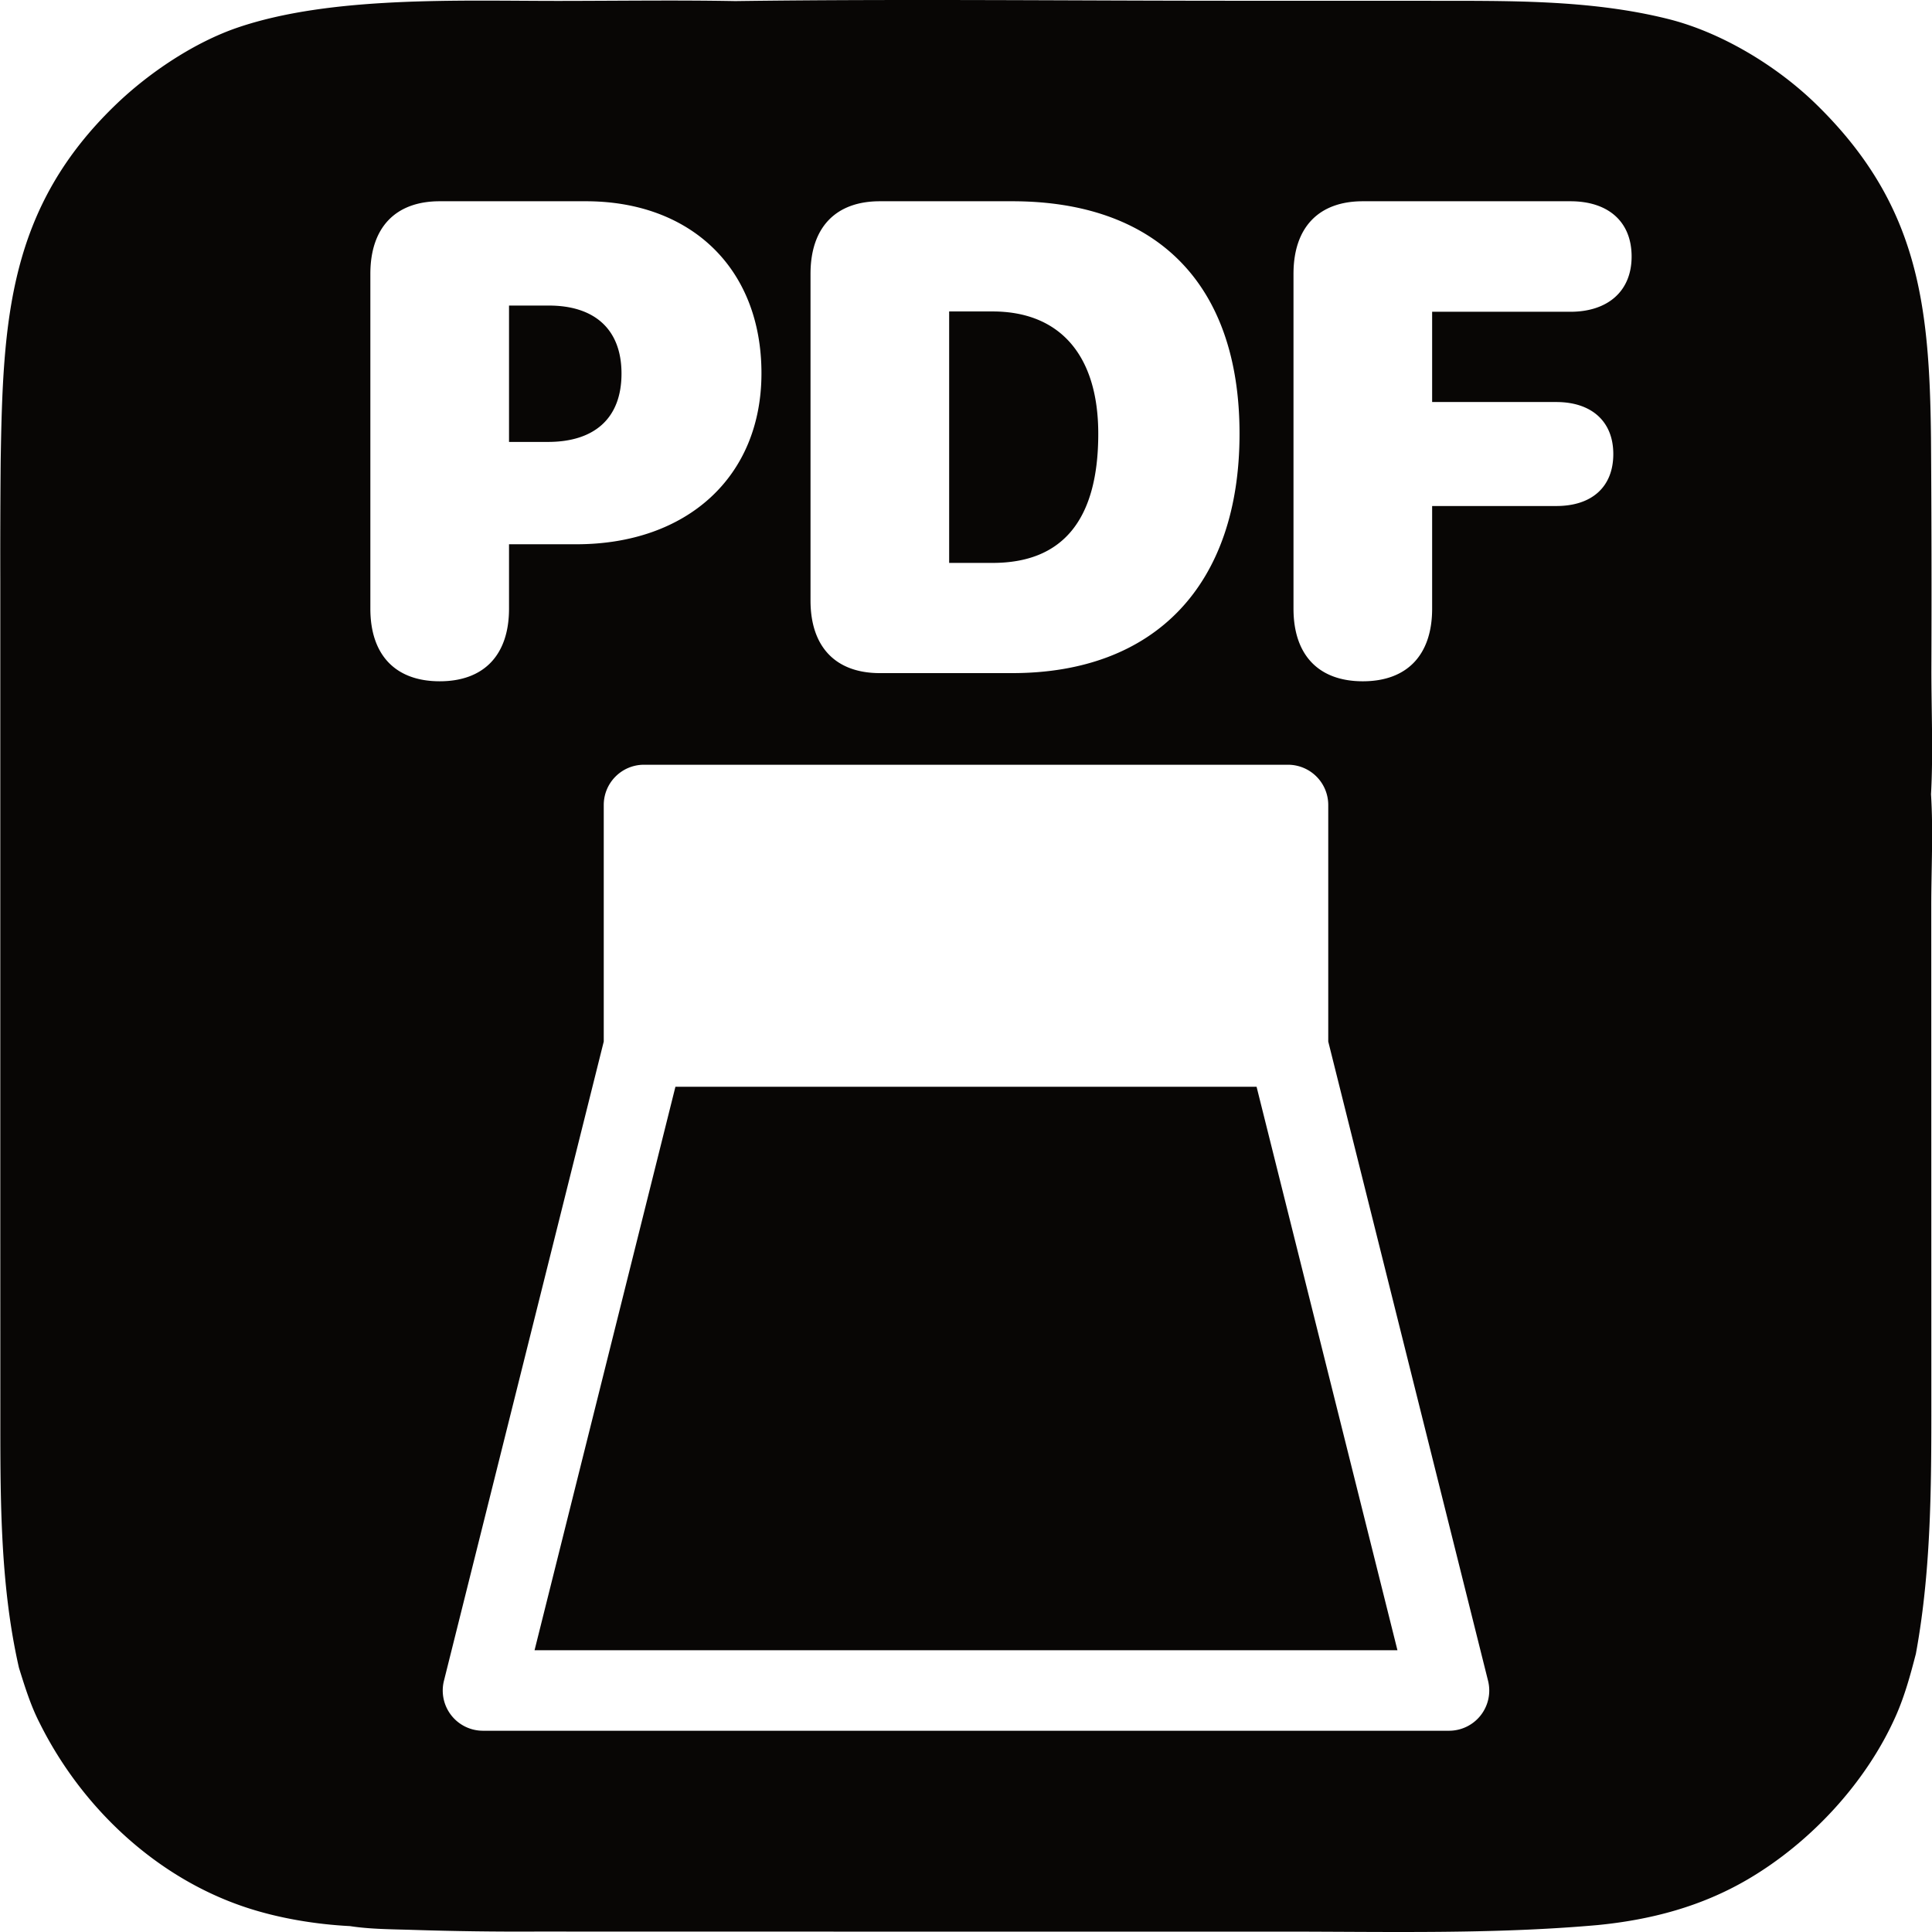 <svg xmlns="http://www.w3.org/2000/svg" xml:space="preserve" style="fill-rule:evenodd;clip-rule:evenodd;stroke-linejoin:round;stroke-miterlimit:2" viewBox="0 0 100 100">
  <path d="M.015 62.884V30.127c-.005-2.088.001-4.175.02-6.263.119-7.278.38-13.107 5.999-18.486 1.712-1.638 4.041-3.195 6.281-3.956C17.166-.225 23.818.05 28.957.047c3.032-.002 6.07-.047 9.101.009C46.729-.06 55.418.04 64.09.039l9.675.002c4.191.009 8.494-.082 12.59.945 2.754.69 5.623 2.431 7.652 4.412 5.276 5.151 5.869 10.302 5.941 17.321.028 3.983.035 7.966.02 11.95-.001 2.072.097 4.403-.019 6.442.122 1.922.011 3.907.013 5.837l.002 12.205.002 12.328c-.002 4.723.058 9.457-.801 14.121-.284 1.098-.581 2.187-1.043 3.227-1.528 3.439-4.411 6.542-7.649 8.441-2.413 1.415-5.023 2.101-7.789 2.372-5.428.482-10.913.338-16.358.338H43.147l-15.407-.003c-2.121.011-4.242-.018-6.362-.086-1.071-.034-2.204-.032-3.263-.196-1.807-.094-3.721-.411-5.438-.986-4.634-1.551-8.461-5.18-10.62-9.516-.469-.91-.772-1.895-1.076-2.869-1.02-4.478-.961-9.128-.964-13.699l-.002-9.741Zm70.524-27.621c2.285 0 3.588-1.354 3.588-3.757v-5.315h6.432c1.828 0 2.945-.982 2.945-2.691 0-1.709-1.151-2.691-2.945-2.691h-6.432v-4.672h7.16c1.895 0 3.165-1.032 3.165-2.86 0-1.828-1.236-2.86-3.165-2.86H70.539c-2.285 0-3.588 1.354-3.588 3.757v17.332c0 2.403 1.303 3.757 3.588 3.757ZM45.54 34.84h6.855c7.396 0 11.763-4.57 11.763-12.389 0-7.82-4.35-12.034-11.763-12.034H45.54c-2.285 0-3.588 1.354-3.588 3.757v16.909c0 2.403 1.303 3.757 3.588 3.757Zm3.588-5.704V16.121h2.251c3.436 0 5.467 2.217 5.467 6.33 0 4.502-1.878 6.685-5.467 6.685h-2.251Zm-26.369 6.127c2.285 0 3.588-1.354 3.588-3.757v-3.335h3.486c5.704 0 9.58-3.469 9.58-8.852 0-5.433-3.656-8.902-9.089-8.902h-7.565c-2.285 0-3.589 1.354-3.589 3.757v17.332c0 2.403 1.304 3.757 3.589 3.757Zm3.588-12.389v-7.058h2.065c2.335 0 3.757 1.202 3.757 3.52 0 2.336-1.422 3.538-3.808 3.538h-2.014ZM68.75 53.91V41.667a2.084 2.084 0 0 0-2.083-2.084H33.333c-1.15 0-2.083.933-2.083 2.084V53.91l-8.271 33.085A2.081 2.081 0 0 0 25 89.583h50a2.082 2.082 0 0 0 2.021-2.588L68.75 53.91Zm-33.79 2.34h30.08l7.292 29.167H27.668L34.96 56.25Z" style="fill:#080605"/>
</svg>
